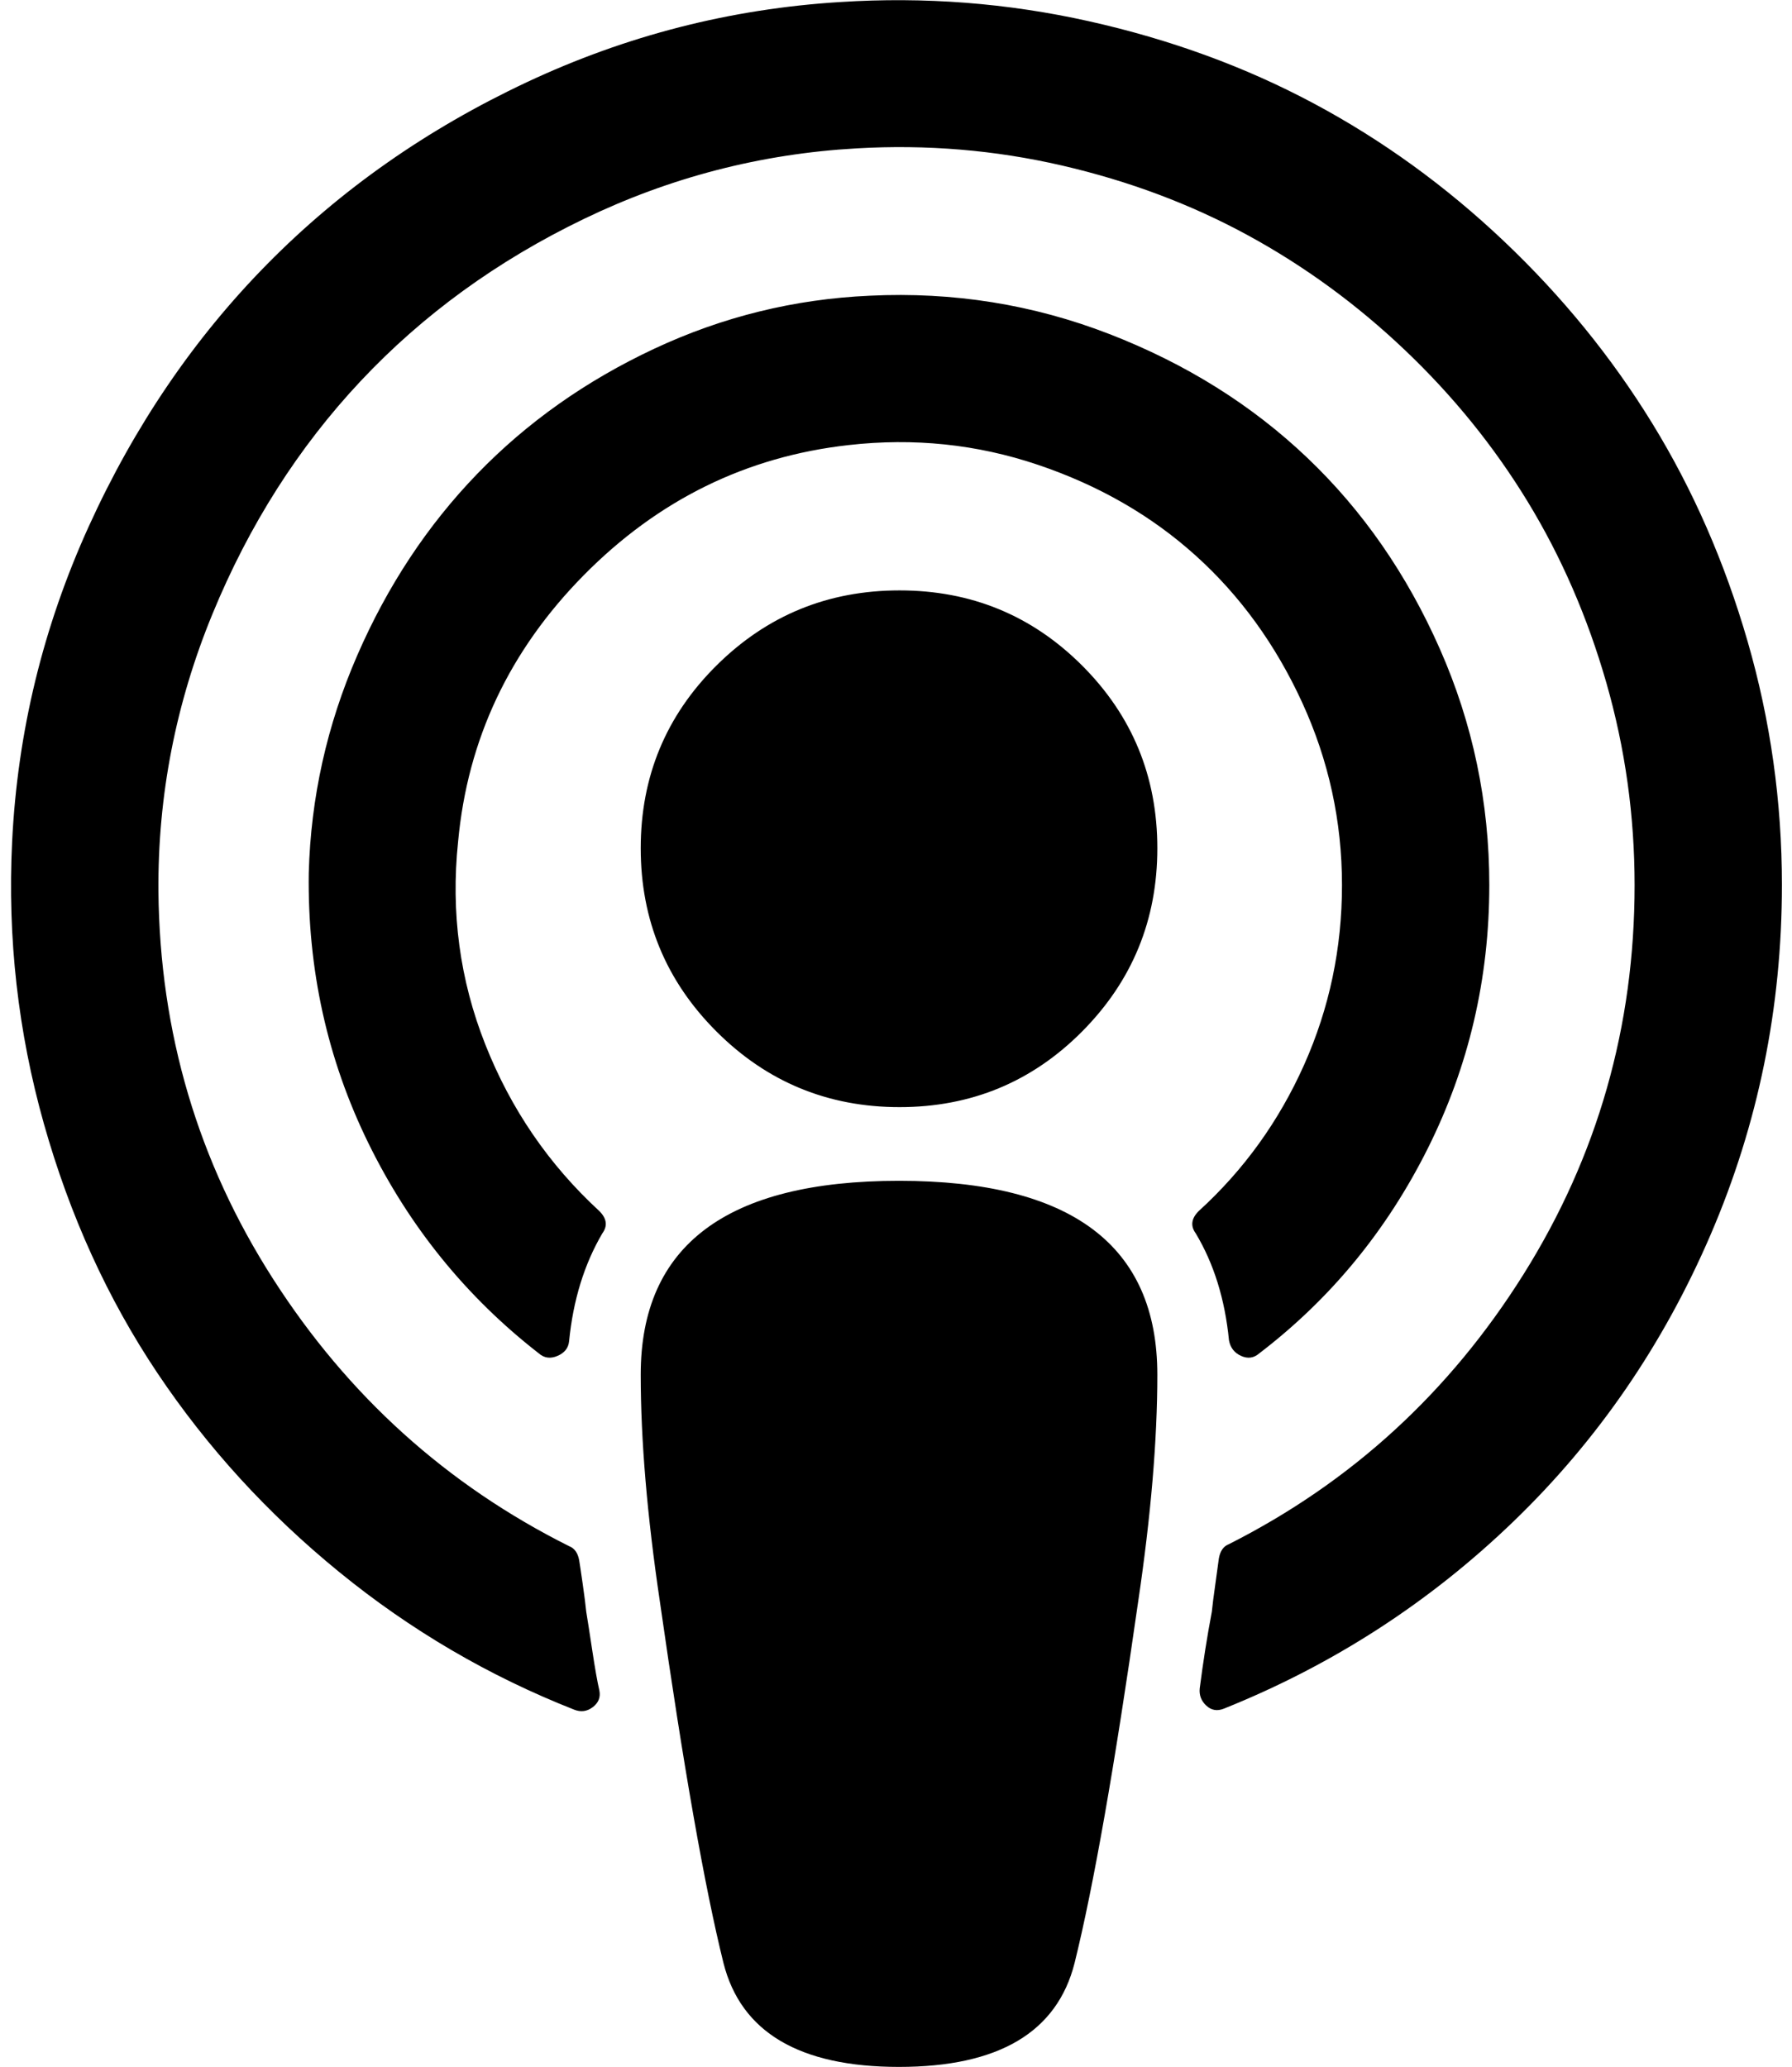 <?xml version="1.0" standalone="no"?>
<!DOCTYPE svg PUBLIC "-//W3C//DTD SVG 1.1//EN" "http://www.w3.org/Graphics/SVG/1.1/DTD/svg11.dtd" >
<svg xmlns="http://www.w3.org/2000/svg" xmlns:xlink="http://www.w3.org/1999/xlink" version="1.1" viewBox="-11 0 1776 2048">
   <path fill="currentColor"
d="M1136 1362q0 97 -19 225q-35 245 -63 358q-26 103 -174 103t-174 -103q-28 -113 -63 -358q-19 -128 -19 -225q0 -192 256 -192t256 192zM1755 877q0 182 -70.5 346t-195.5 284.5t-287 185.5q-10 4 -17.5 -3t-6.5 -17q5 -39 12 -76q1 -10 3.5 -27.5t3.5 -25.5
q2 -11 10 -14q182 -92 292 -267.5t110 -385.5q0 -103 -28 -200.5t-78 -179.5t-121.5 -150t-156 -114t-184 -69t-203.5 -17q-142 8 -270.5 70t-221 160.5t-147 231t-53.5 274.5q2 210 113.5 384t293.5 265q8 3 10 14q1 6 3.5 23.5t3.5 27.5q2 12 6 38.5t7 39.5
q2 10 -6.5 16.5t-18.5 2.5q-127 -50 -233 -136.5t-180 -197t-112.5 -247t-31.5 -279.5q8 -163 76 -312.5t177 -260t257 -180t311 -79.5q125 -8 246 19t223 81.5t188.5 136.5t147 180.5t94.5 216t34 241.5zM1136 840.5q0 106.5 -74.5 181.5t-181 75t-181.5 -75t-75 -181.5
t75 -181t181.5 -74.5t181 74.5t74.5 181zM1465 877q0 139 -61 261t-167 203q-8 7 -18 2.5t-12 -15.5q-6 -61 -33 -106q-8 -11 3 -22q67 -61 104.5 -145t37.5 -178q0 -95 -39.5 -181t-105.5 -145.5t-156.5 -90t-187.5 -19.5q-152 17 -262.5 129t-124.5 264q-11 105 27 201
t113 165q11 11 3 22q-27 46 -33 107q-1 10 -11.5 14.5t-18.5 -2.5q-108 -84 -169 -208.5t-59 -267.5q3 -112 48 -215.5t119 -180t175.5 -124t213.5 -52.5q124 -6 237.5 38t196 122.5t131.5 189.5t49 234z" />
</svg>

